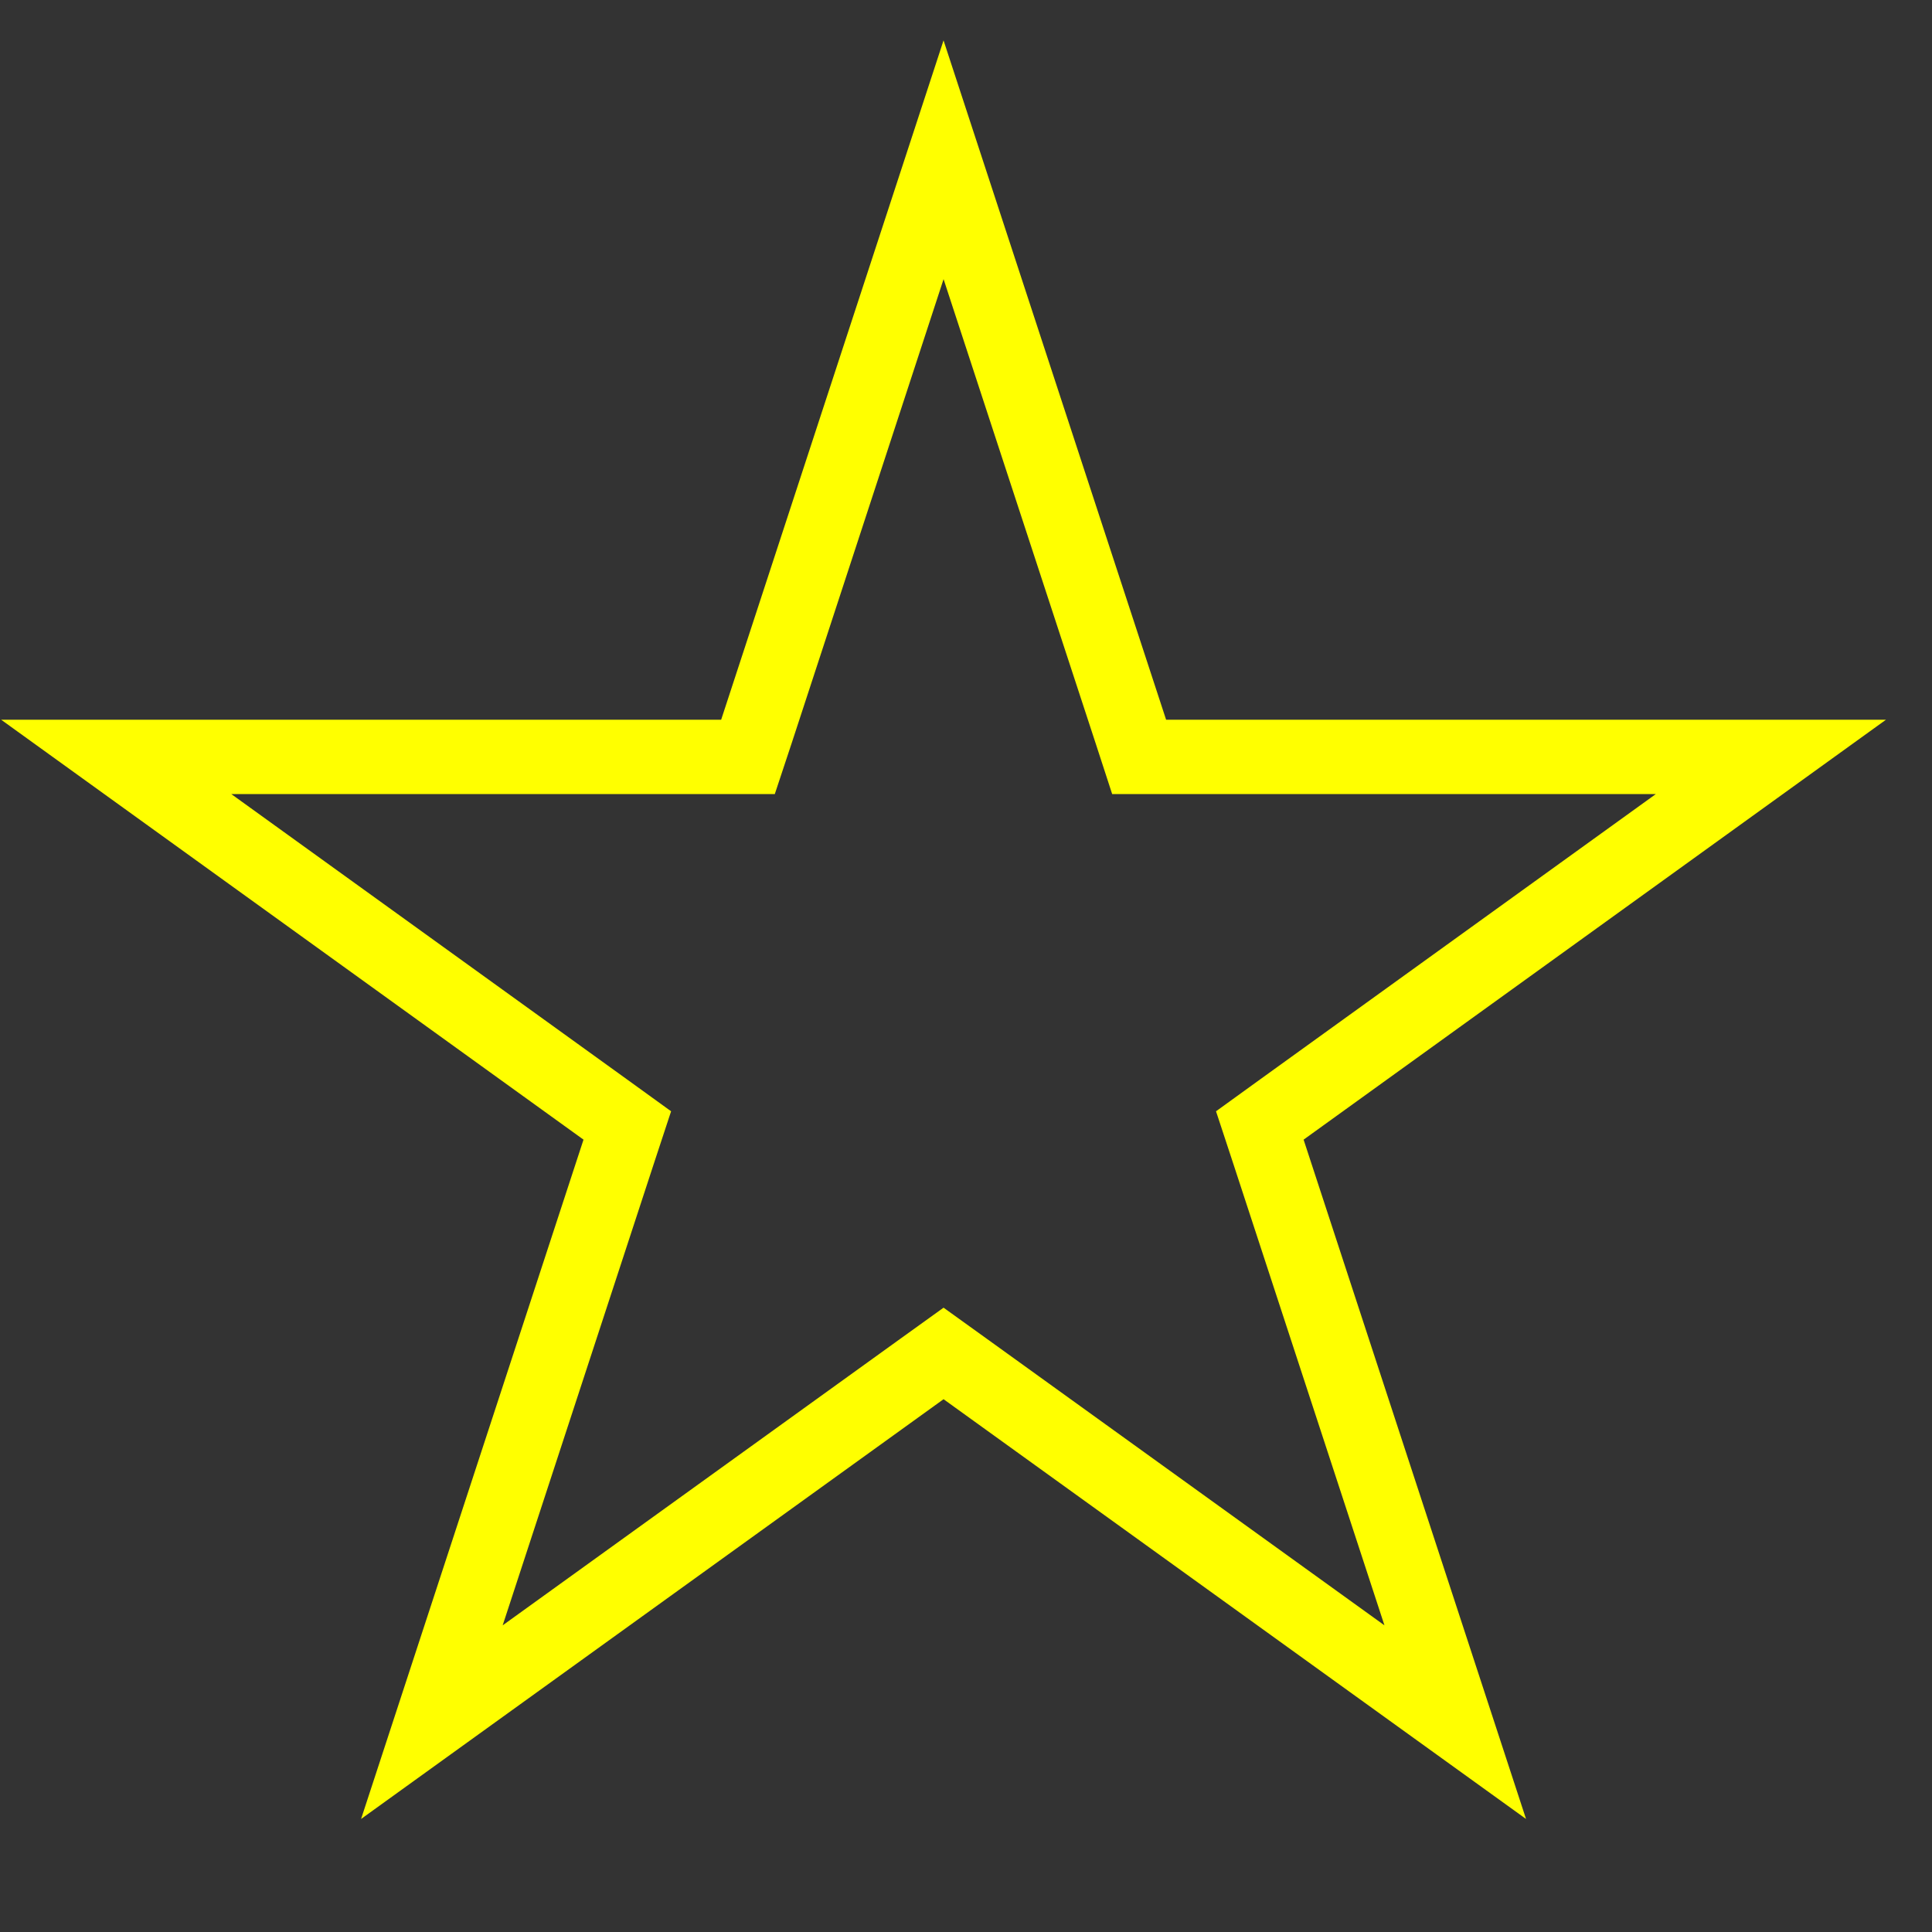 <svg width="13" height="13" viewBox="0 0 13 13" fill="none" xmlns="http://www.w3.org/2000/svg">
<rect x="0" y="0" width="13" height="13" fill="#333333" stroke="none"/>
<path d="M6.349 1.075L7.609 4.921L7.665 5.093H7.846H11.916L8.625 7.466L8.477 7.573L8.534 7.746L9.792 11.588L6.495 9.212L6.349 9.107L6.203 9.212L2.906 11.588L4.164 7.746L4.221 7.573L4.073 7.466L0.782 5.093H4.852H5.033L5.09 4.921L6.349 1.075Z" stroke="#FFFF00" stroke-width="0.5"/>
</svg>
